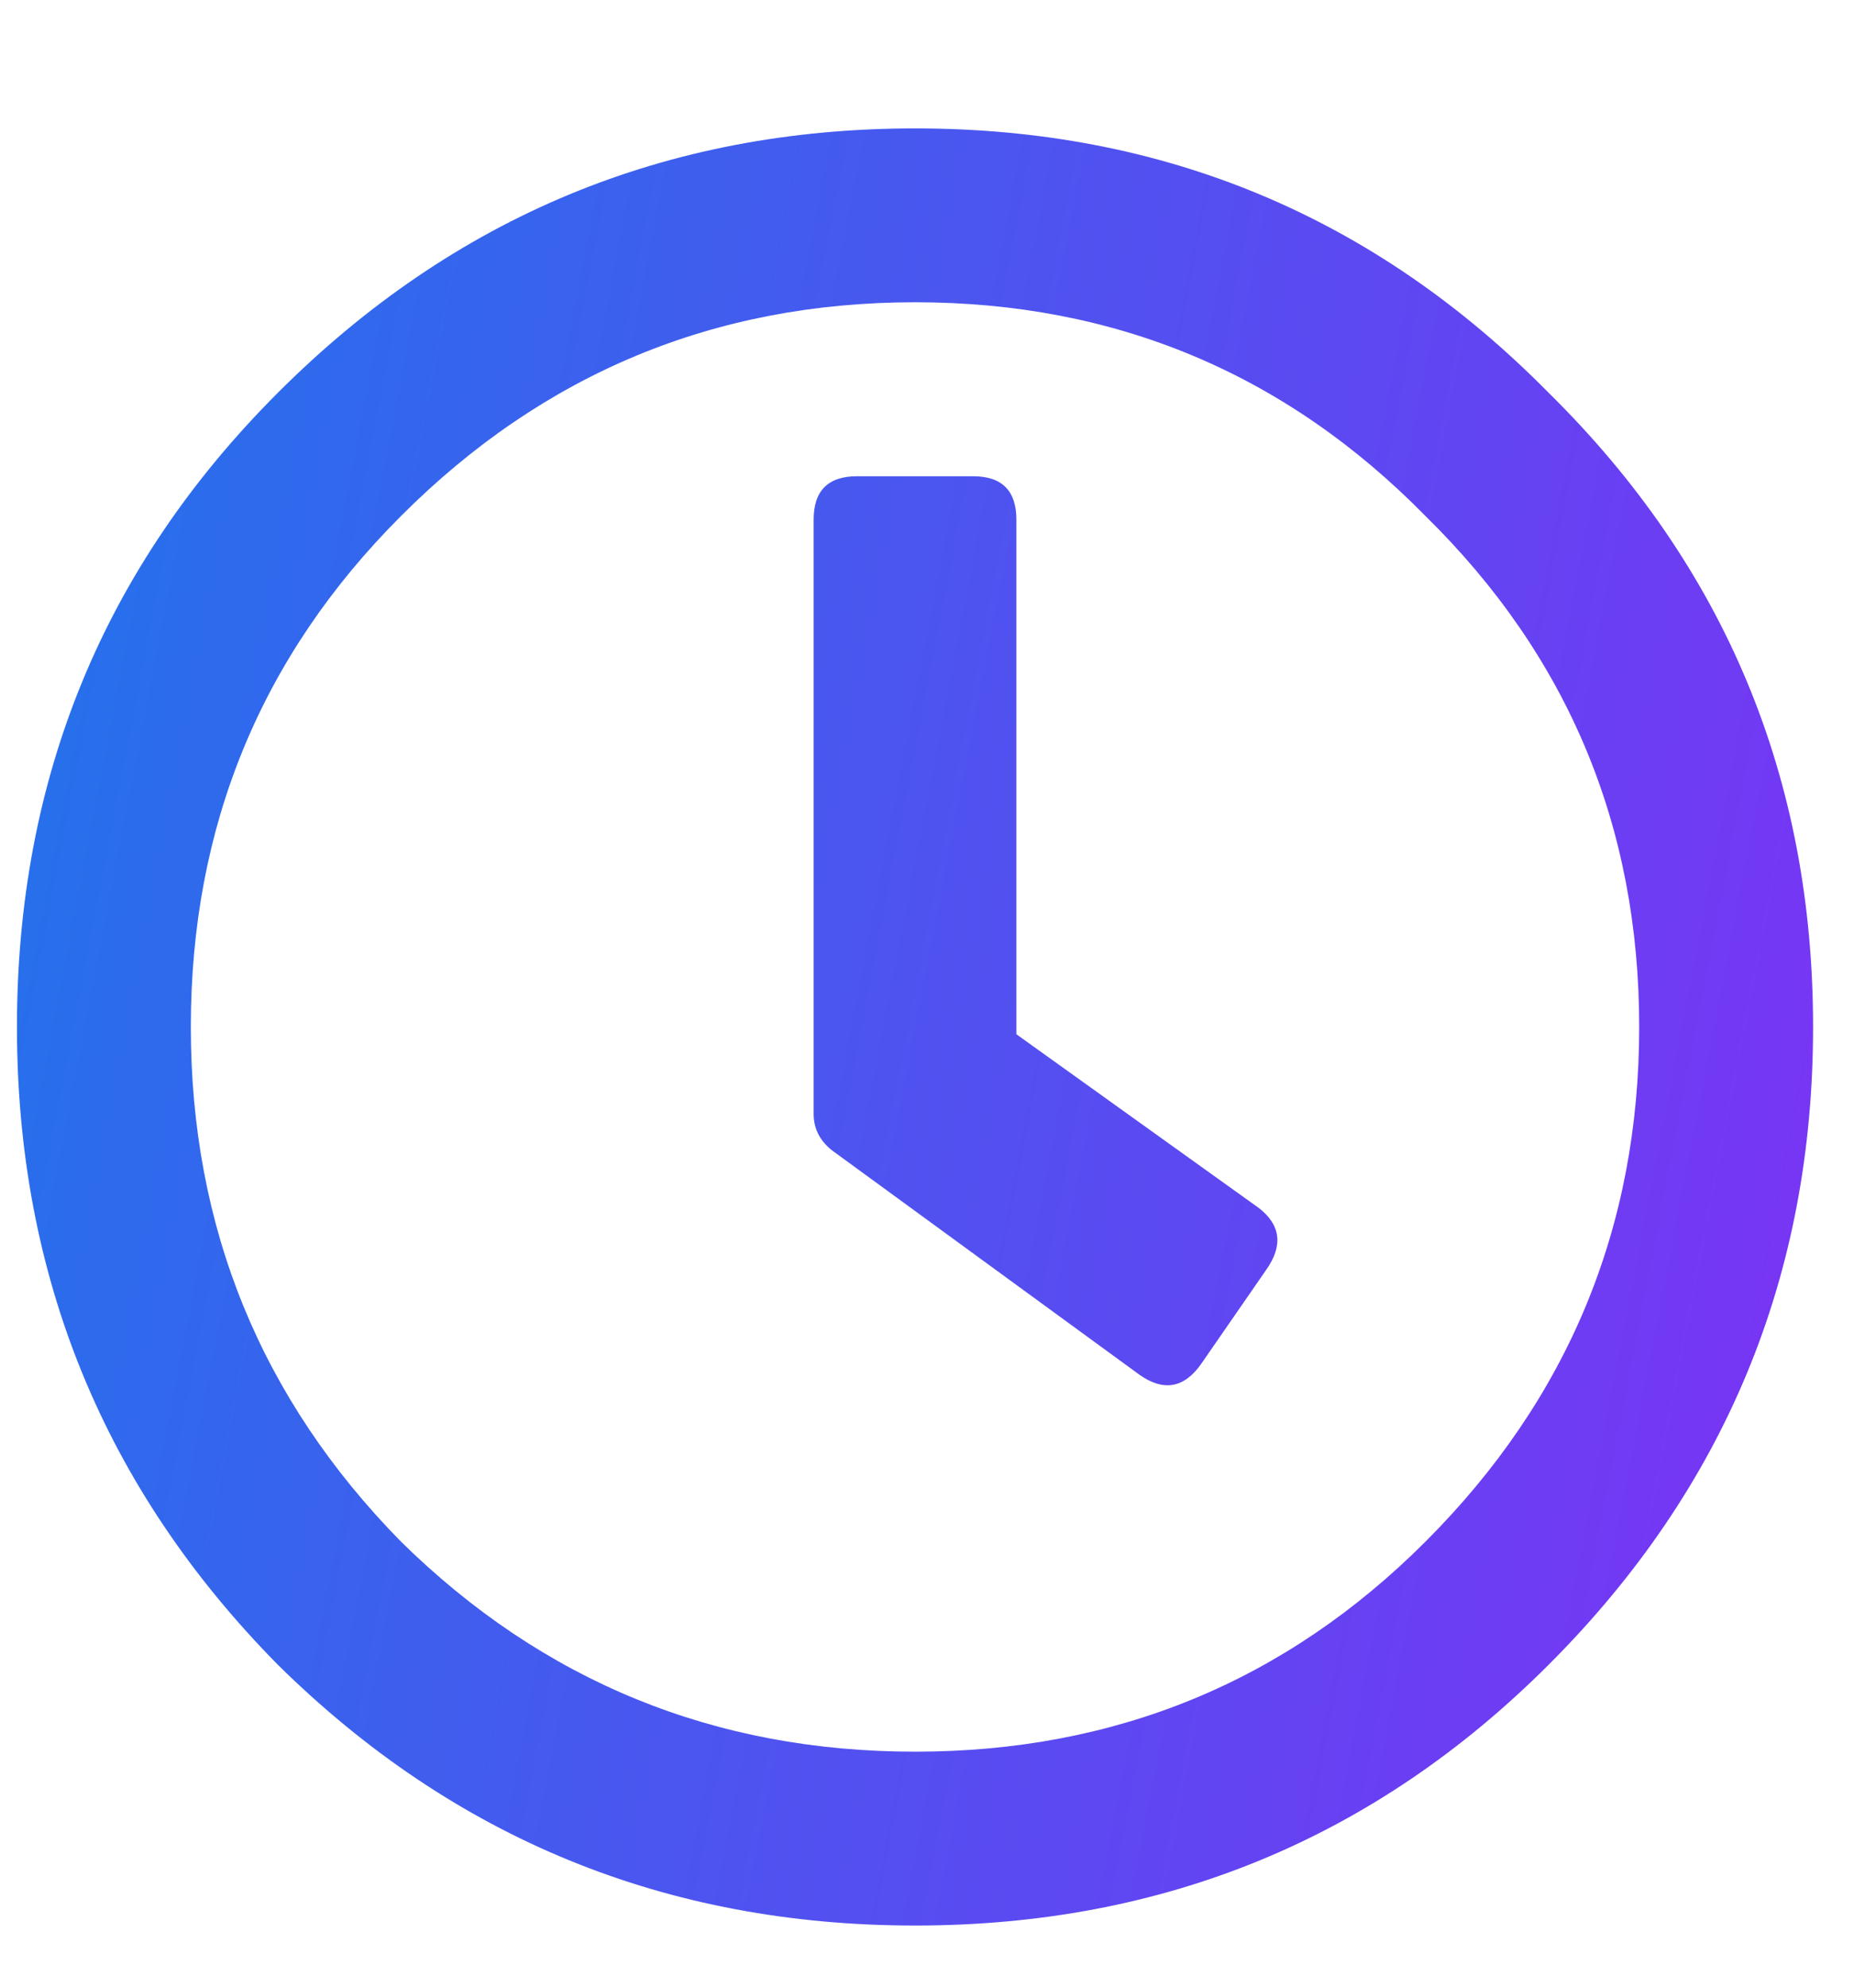 <svg width="14" height="15" viewBox="0 0 14 15" fill="none" xmlns="http://www.w3.org/2000/svg">
<path d="M2.097 2.965C3.428 1.634 5.032 0.969 6.91 0.969C8.787 0.969 10.382 1.634 11.695 2.965C13.026 4.277 13.691 5.872 13.691 7.75C13.691 9.628 13.026 11.232 11.695 12.562C10.382 13.875 8.787 14.531 6.91 14.531C5.032 14.531 3.428 13.875 2.097 12.562C0.785 11.232 0.128 9.628 0.128 7.75C0.128 5.872 0.785 4.277 2.097 2.965ZM3.027 11.633C4.102 12.69 5.397 13.219 6.91 13.219C8.423 13.219 9.708 12.69 10.765 11.633C11.841 10.557 12.378 9.263 12.378 7.75C12.378 6.237 11.841 4.952 10.765 3.895C9.708 2.819 8.423 2.281 6.91 2.281C5.397 2.281 4.102 2.819 3.027 3.895C1.97 4.952 1.441 6.237 1.441 7.75C1.441 9.263 1.97 10.557 3.027 11.633ZM8.605 10.375L6.281 8.68C6.19 8.607 6.144 8.516 6.144 8.406V3.922C6.144 3.703 6.253 3.594 6.472 3.594H7.347C7.566 3.594 7.675 3.703 7.675 3.922V7.805L9.507 9.117C9.671 9.245 9.69 9.4 9.562 9.582L9.07 10.293C8.942 10.475 8.787 10.503 8.605 10.375Z" fill="url(#paint0_linear_680_426)"/>
<defs>
<linearGradient id="paint0_linear_680_426" x1="-0.09" y1="-6.614" x2="18.983" y2="-2.936" gradientUnits="userSpaceOnUse">
<stop stop-color="#177BEA"/>
<stop offset="1" stop-color="#8829F6"/>
</linearGradient>
</defs>
</svg>
